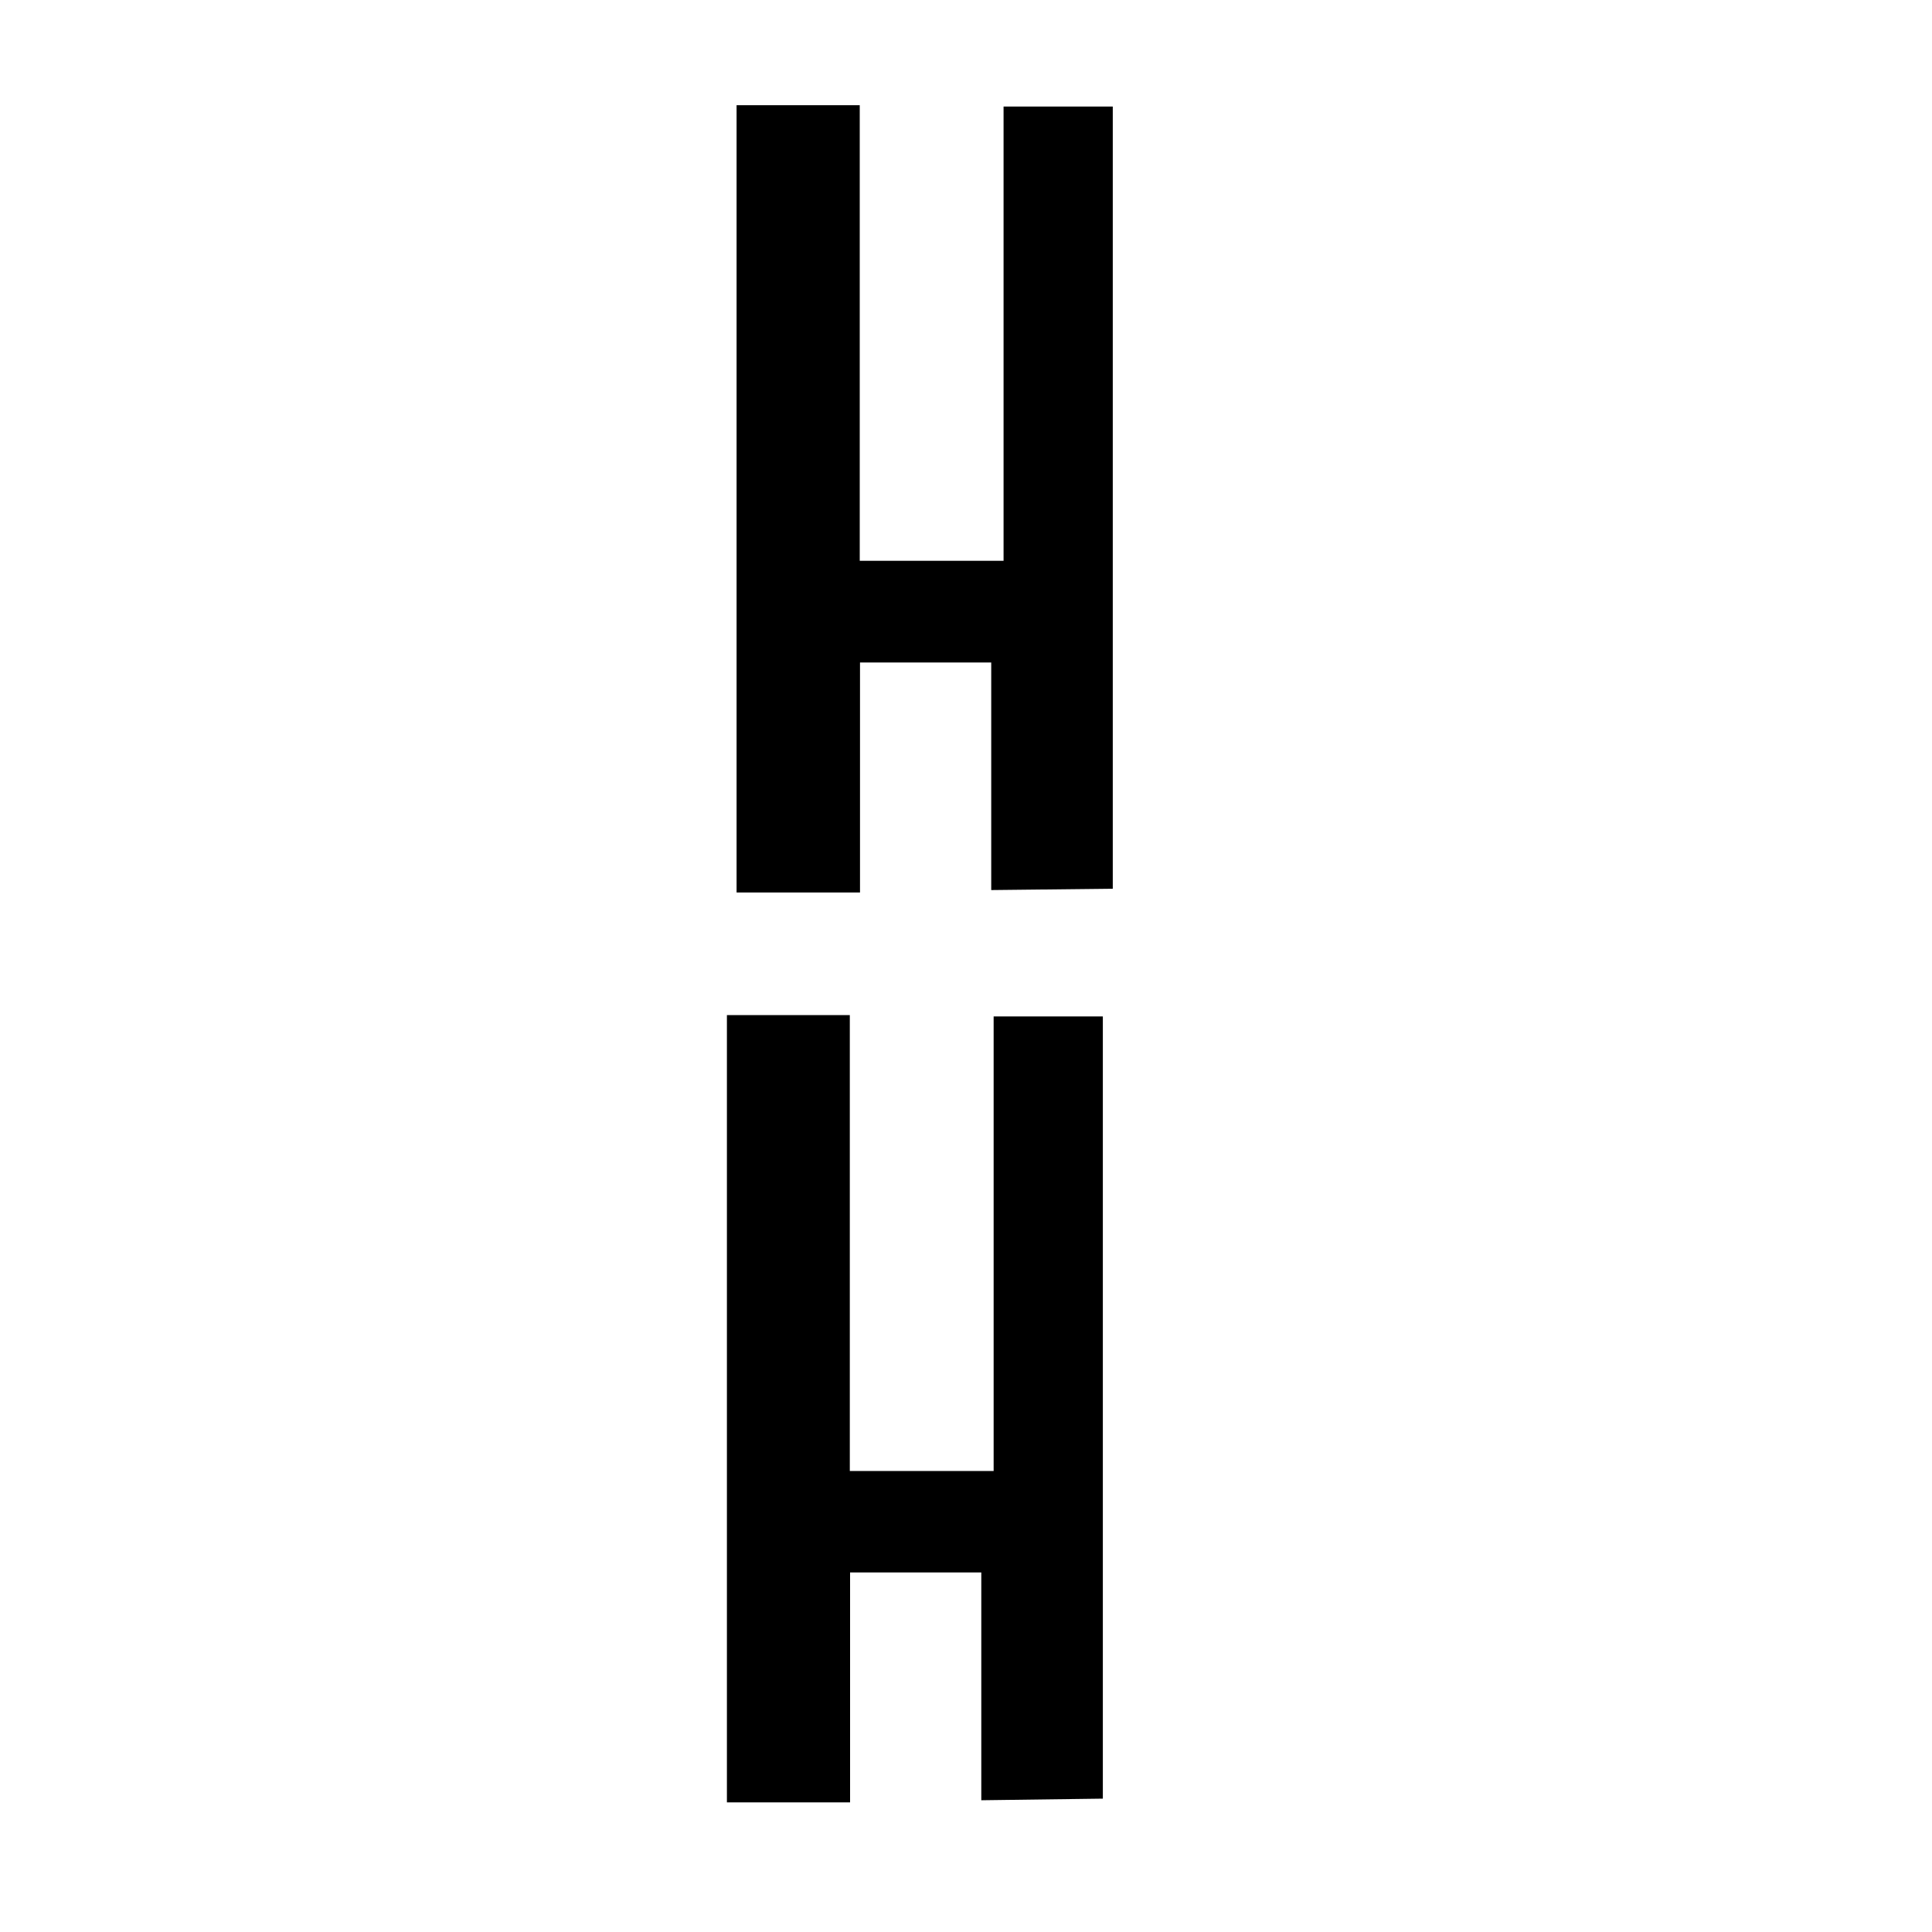 <svg viewBox="0 0 720 720" style="enable-background:new 0 0 720 720" xml:space="preserve">
  <style>
    .st1,.st2{display:inline}.st2,.st3{fill:#fff}
  </style>
  <g id="Layer_3_00000062160355571616229030000015185124923498639786_">
    <path class="st3" d="M414.7 331.2V39.7H374V209h-53.6V39.2h-45.9v293.4h46v-85.7h48.9v84.8zM411 670.3V378.8h-40.7v169.4h-53.6V378.3h-45.8v293.4h45.9V586h48.9v84.9z"/>
  </g>
</svg>
